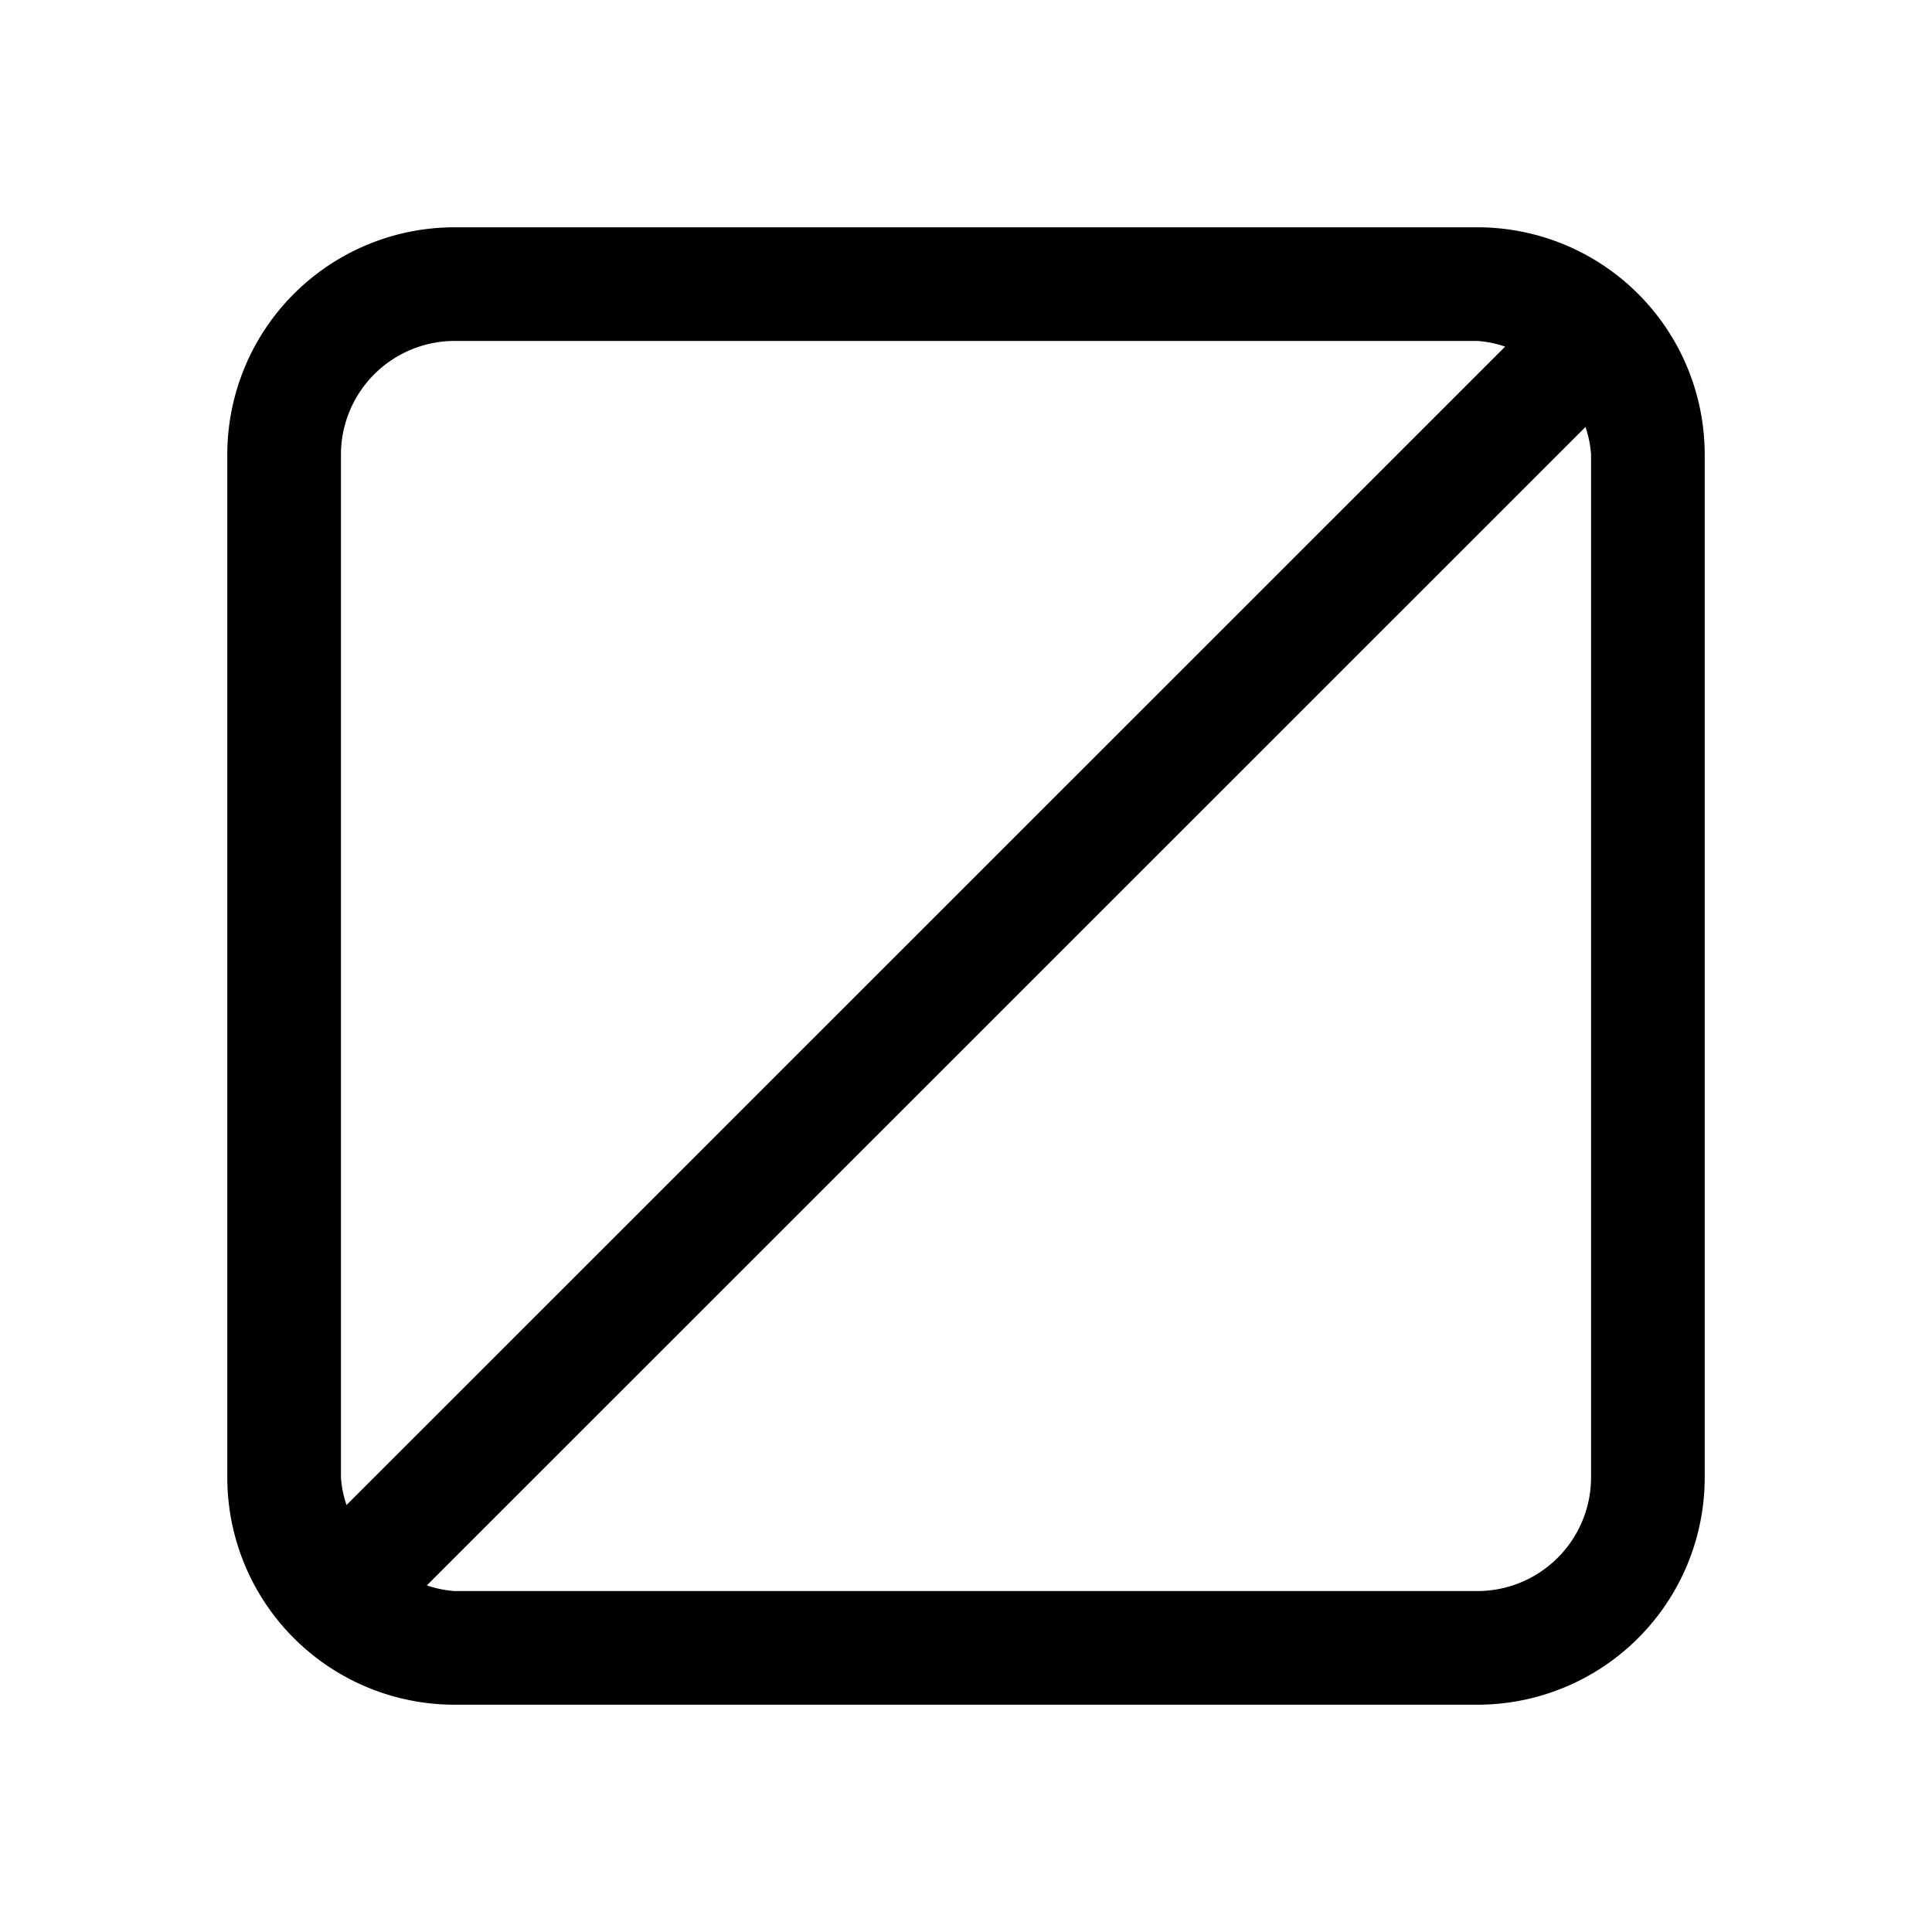 <svg xmlns="http://www.w3.org/2000/svg" viewBox="0 0 17 17"><path d="M13 2H4a2 2 0 0 0-2 2v9a2 2 0 0 0 2 2h9a2 2 0 0 0 2-2V4a2 2 0 0 0-2-2zM3 4a1.001 1.001 0 0 1 1-1h9a.96.96 0 0 1 .244.05L3.049 13.243A.96.96 0 0 1 3 13zm11 9a1.001 1.001 0 0 1-1 1H4a.96.96 0 0 1-.244-.05L13.951 3.757A.96.96 0 0 1 14 4z"/></svg>